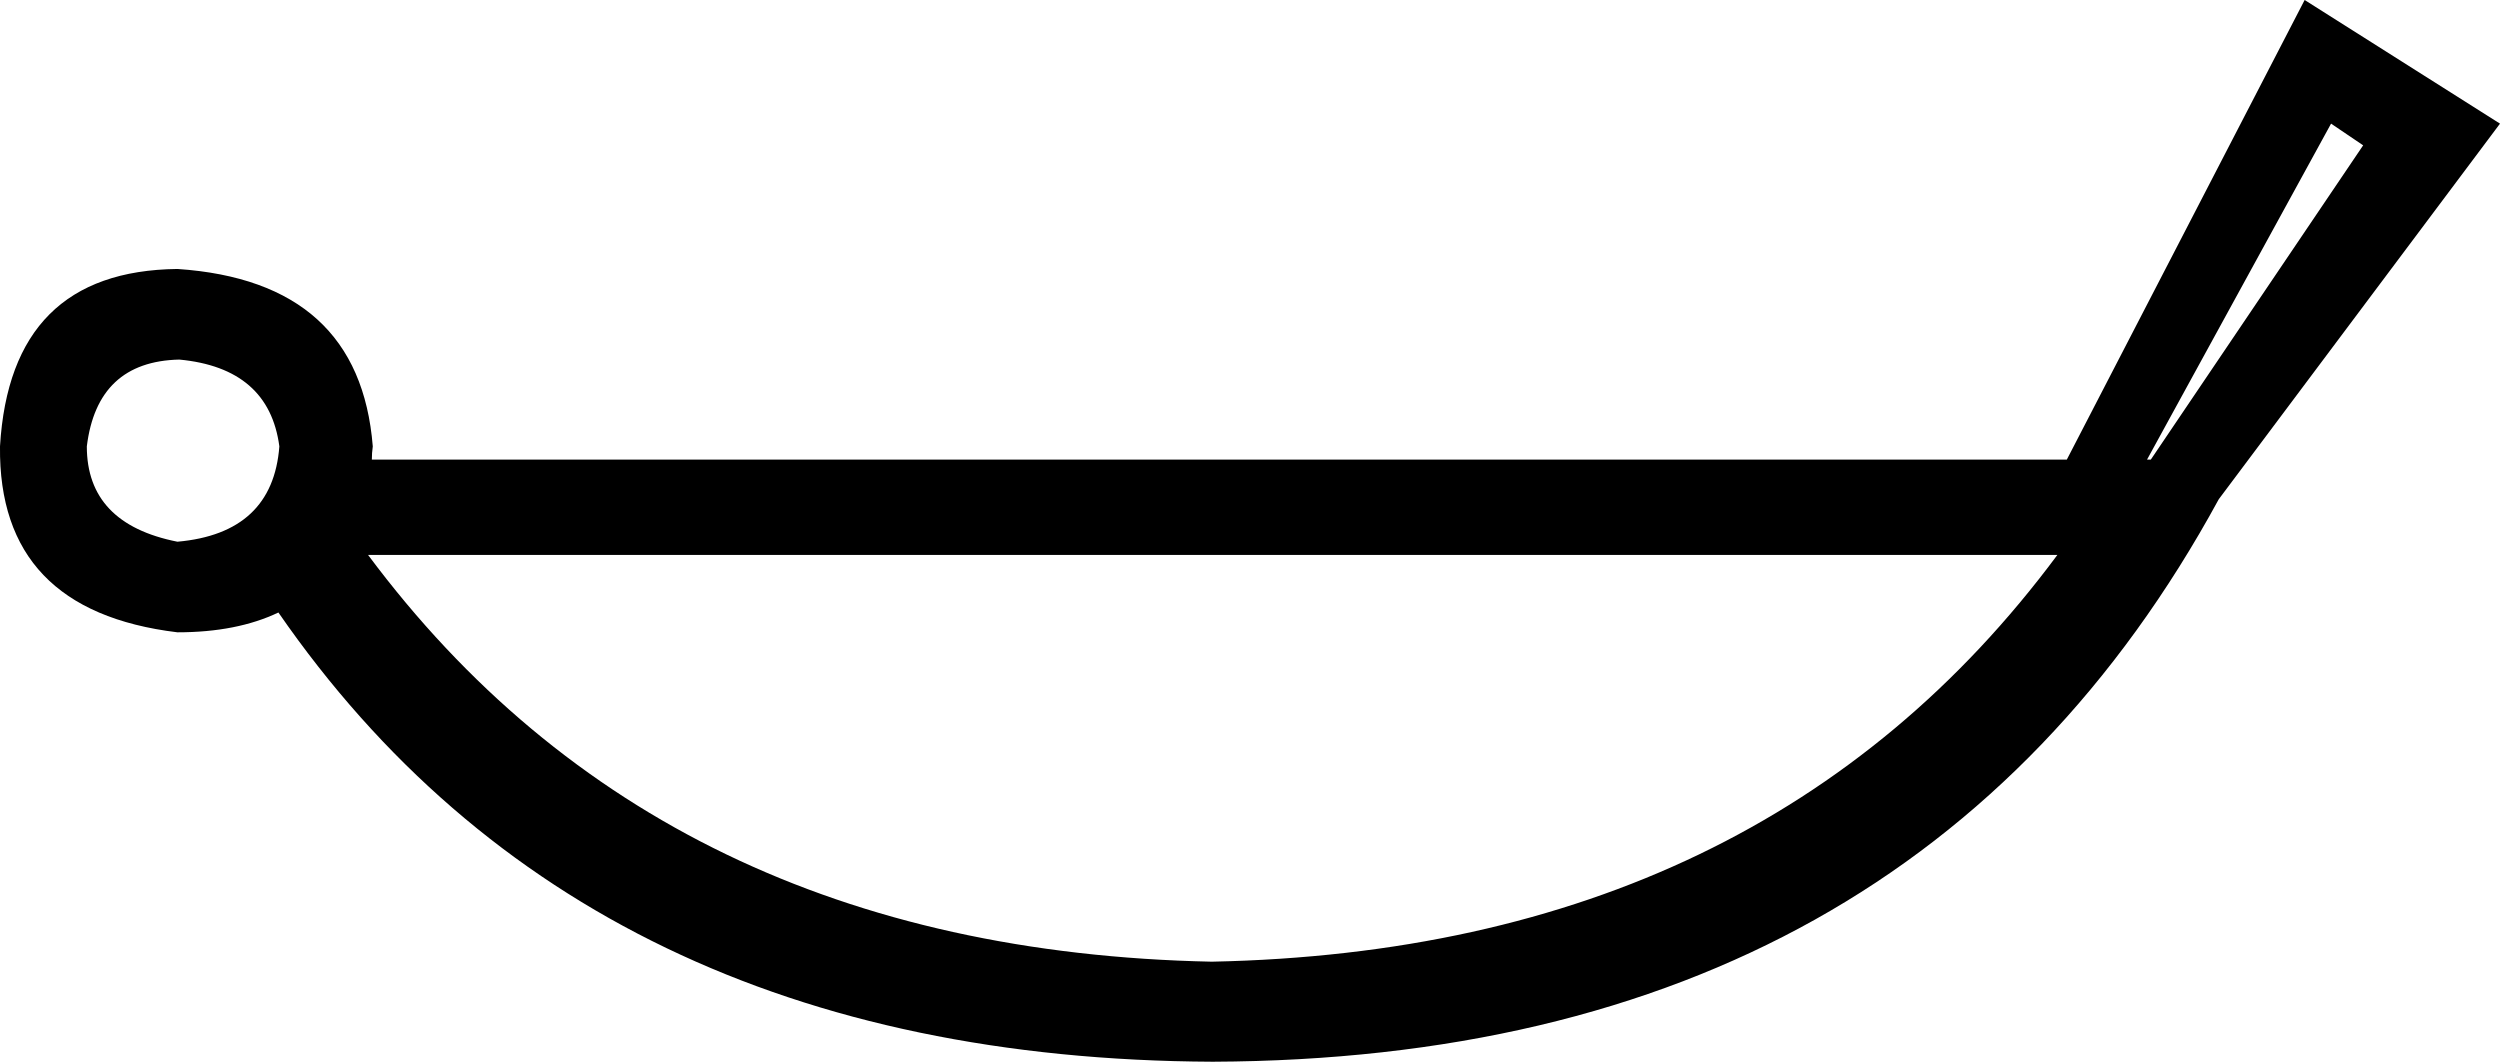 <?xml version='1.0' encoding ='UTF-8' standalone='no'?>
<svg width='26.49' height='11.25' xmlns='http://www.w3.org/2000/svg' xmlns:xlink='http://www.w3.org/1999/xlink'  version='1.1' >
<path style='fill:black; stroke:none' d=' M 24.7 1.31  L 25.04 1.54  L 22.79 4.87  L 22.75 4.87  L 24.7 1.31  Z  M 1.9 3.81  Q 2.85 3.9 2.96 4.73  Q 2.89 5.65 1.88 5.74  Q 0.92 5.55 0.92 4.73  Q 1.03 3.83 1.9 3.81  Z  M 21.8 5.88  Q 18.69 10.07 12.84 10.19  L 12.84 10.19  Q 7.02 10.07 3.9 5.88  Z  M 24.42 0  L 21.9 4.87  L 3.94 4.87  Q 3.94 4.8 3.95 4.73  Q 3.81 2.98 1.88 2.85  Q 0.11 2.87 0 4.73  Q -0.02 6.47 1.88 6.7  Q 2.51 6.7 2.95 6.49  L 2.95 6.49  Q 6.22 11.22 12.85 11.25  Q 20.28 11.22 23.51 5.29  L 23.51 5.29  L 26.49 1.31  L 24.42 0  Z '/></svg>
